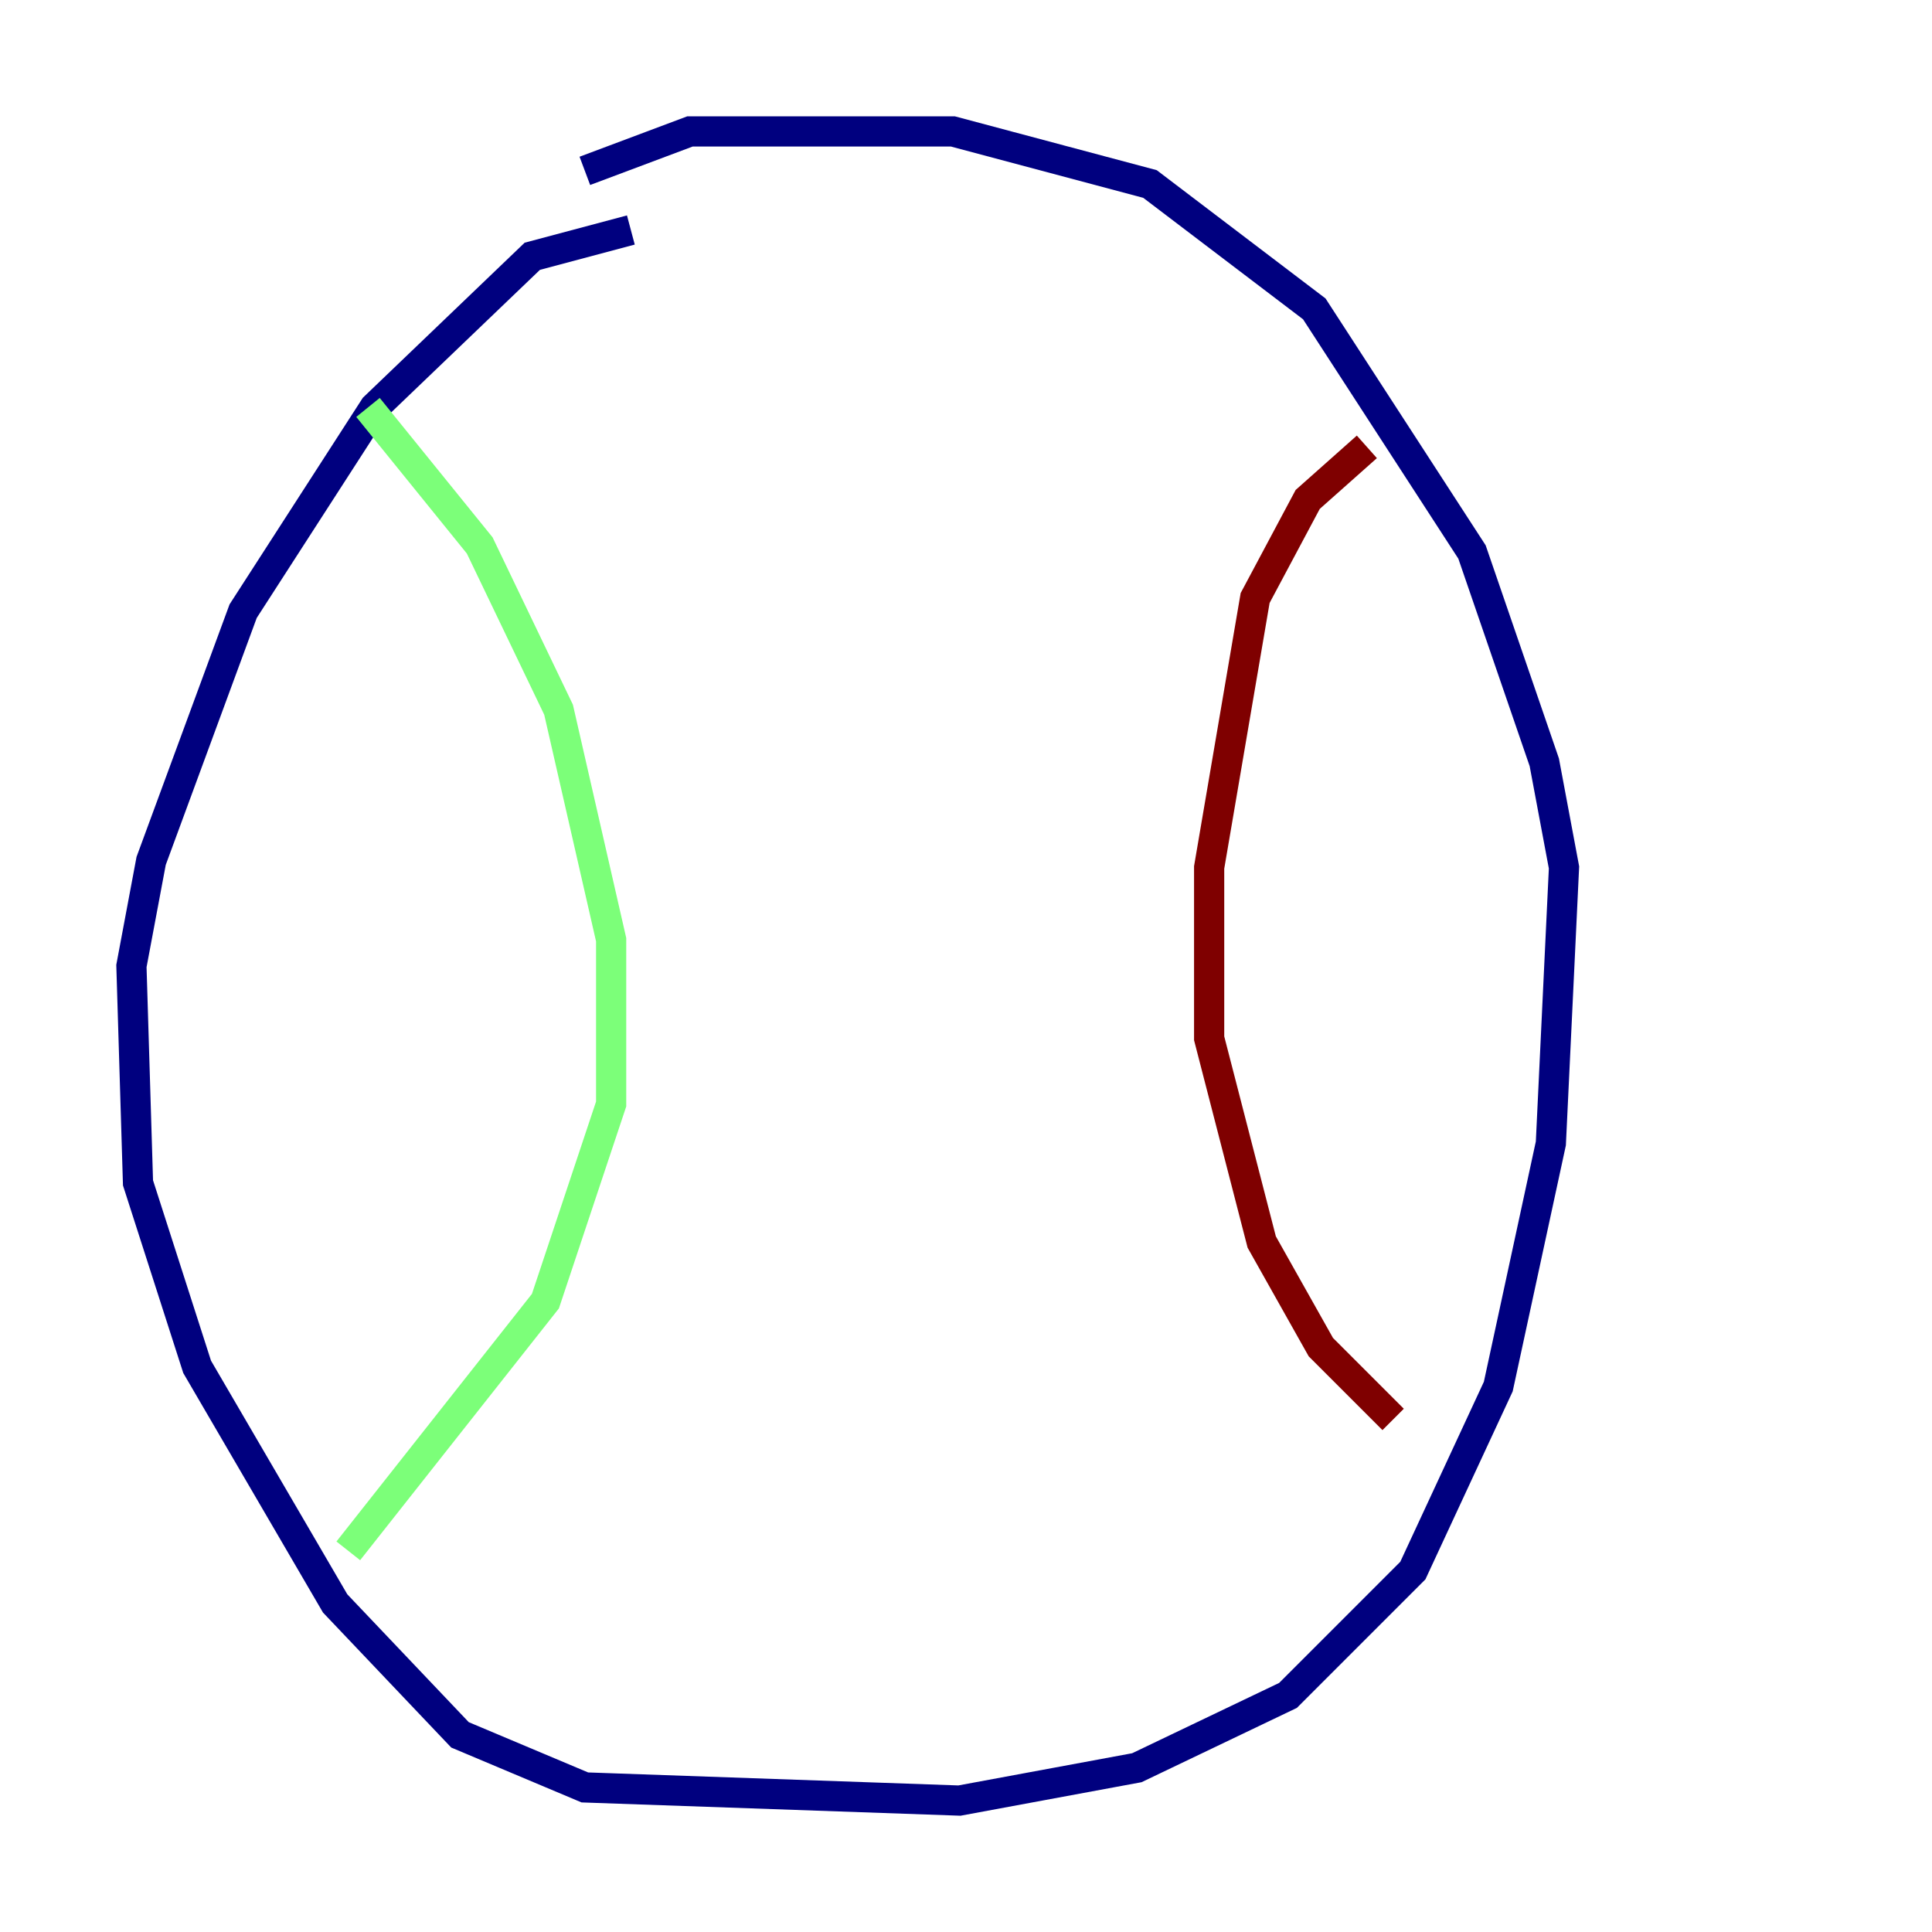 <?xml version="1.0" encoding="utf-8" ?>
<svg baseProfile="tiny" height="128" version="1.2" viewBox="0,0,128,128" width="128" xmlns="http://www.w3.org/2000/svg" xmlns:ev="http://www.w3.org/2001/xml-events" xmlns:xlink="http://www.w3.org/1999/xlink"><defs /><polyline fill="none" points="41.796,15.238 35.265,16.98 24.816,26.993 16.109,40.49 10.014,57.034 8.707,64.0 9.143,78.367 13.061,90.558 22.204,106.231 30.476,114.939 38.748,118.422 63.565,119.293 75.32,117.116 85.333,112.326 93.605,104.054 99.265,91.864 102.748,75.755 103.619,57.469 102.313,50.503 97.524,36.571 87.075,20.463 76.191,12.191 63.129,8.707 45.714,8.707 38.748,11.32" stroke="#00007f" stroke-width="2" /><polyline fill="none" points="24.381,26.993 31.782,36.136 37.007,47.02 40.49,62.258 40.49,73.143 36.136,86.204 23.075,102.748" stroke="#7cff79" stroke-width="2" /><polyline fill="none" points="90.558,29.605 86.639,33.088 83.156,39.619 80.109,57.469 80.109,68.789 83.592,82.286 87.51,89.252 92.299,94.041" stroke="#7f0000" stroke-width="2" /></svg>